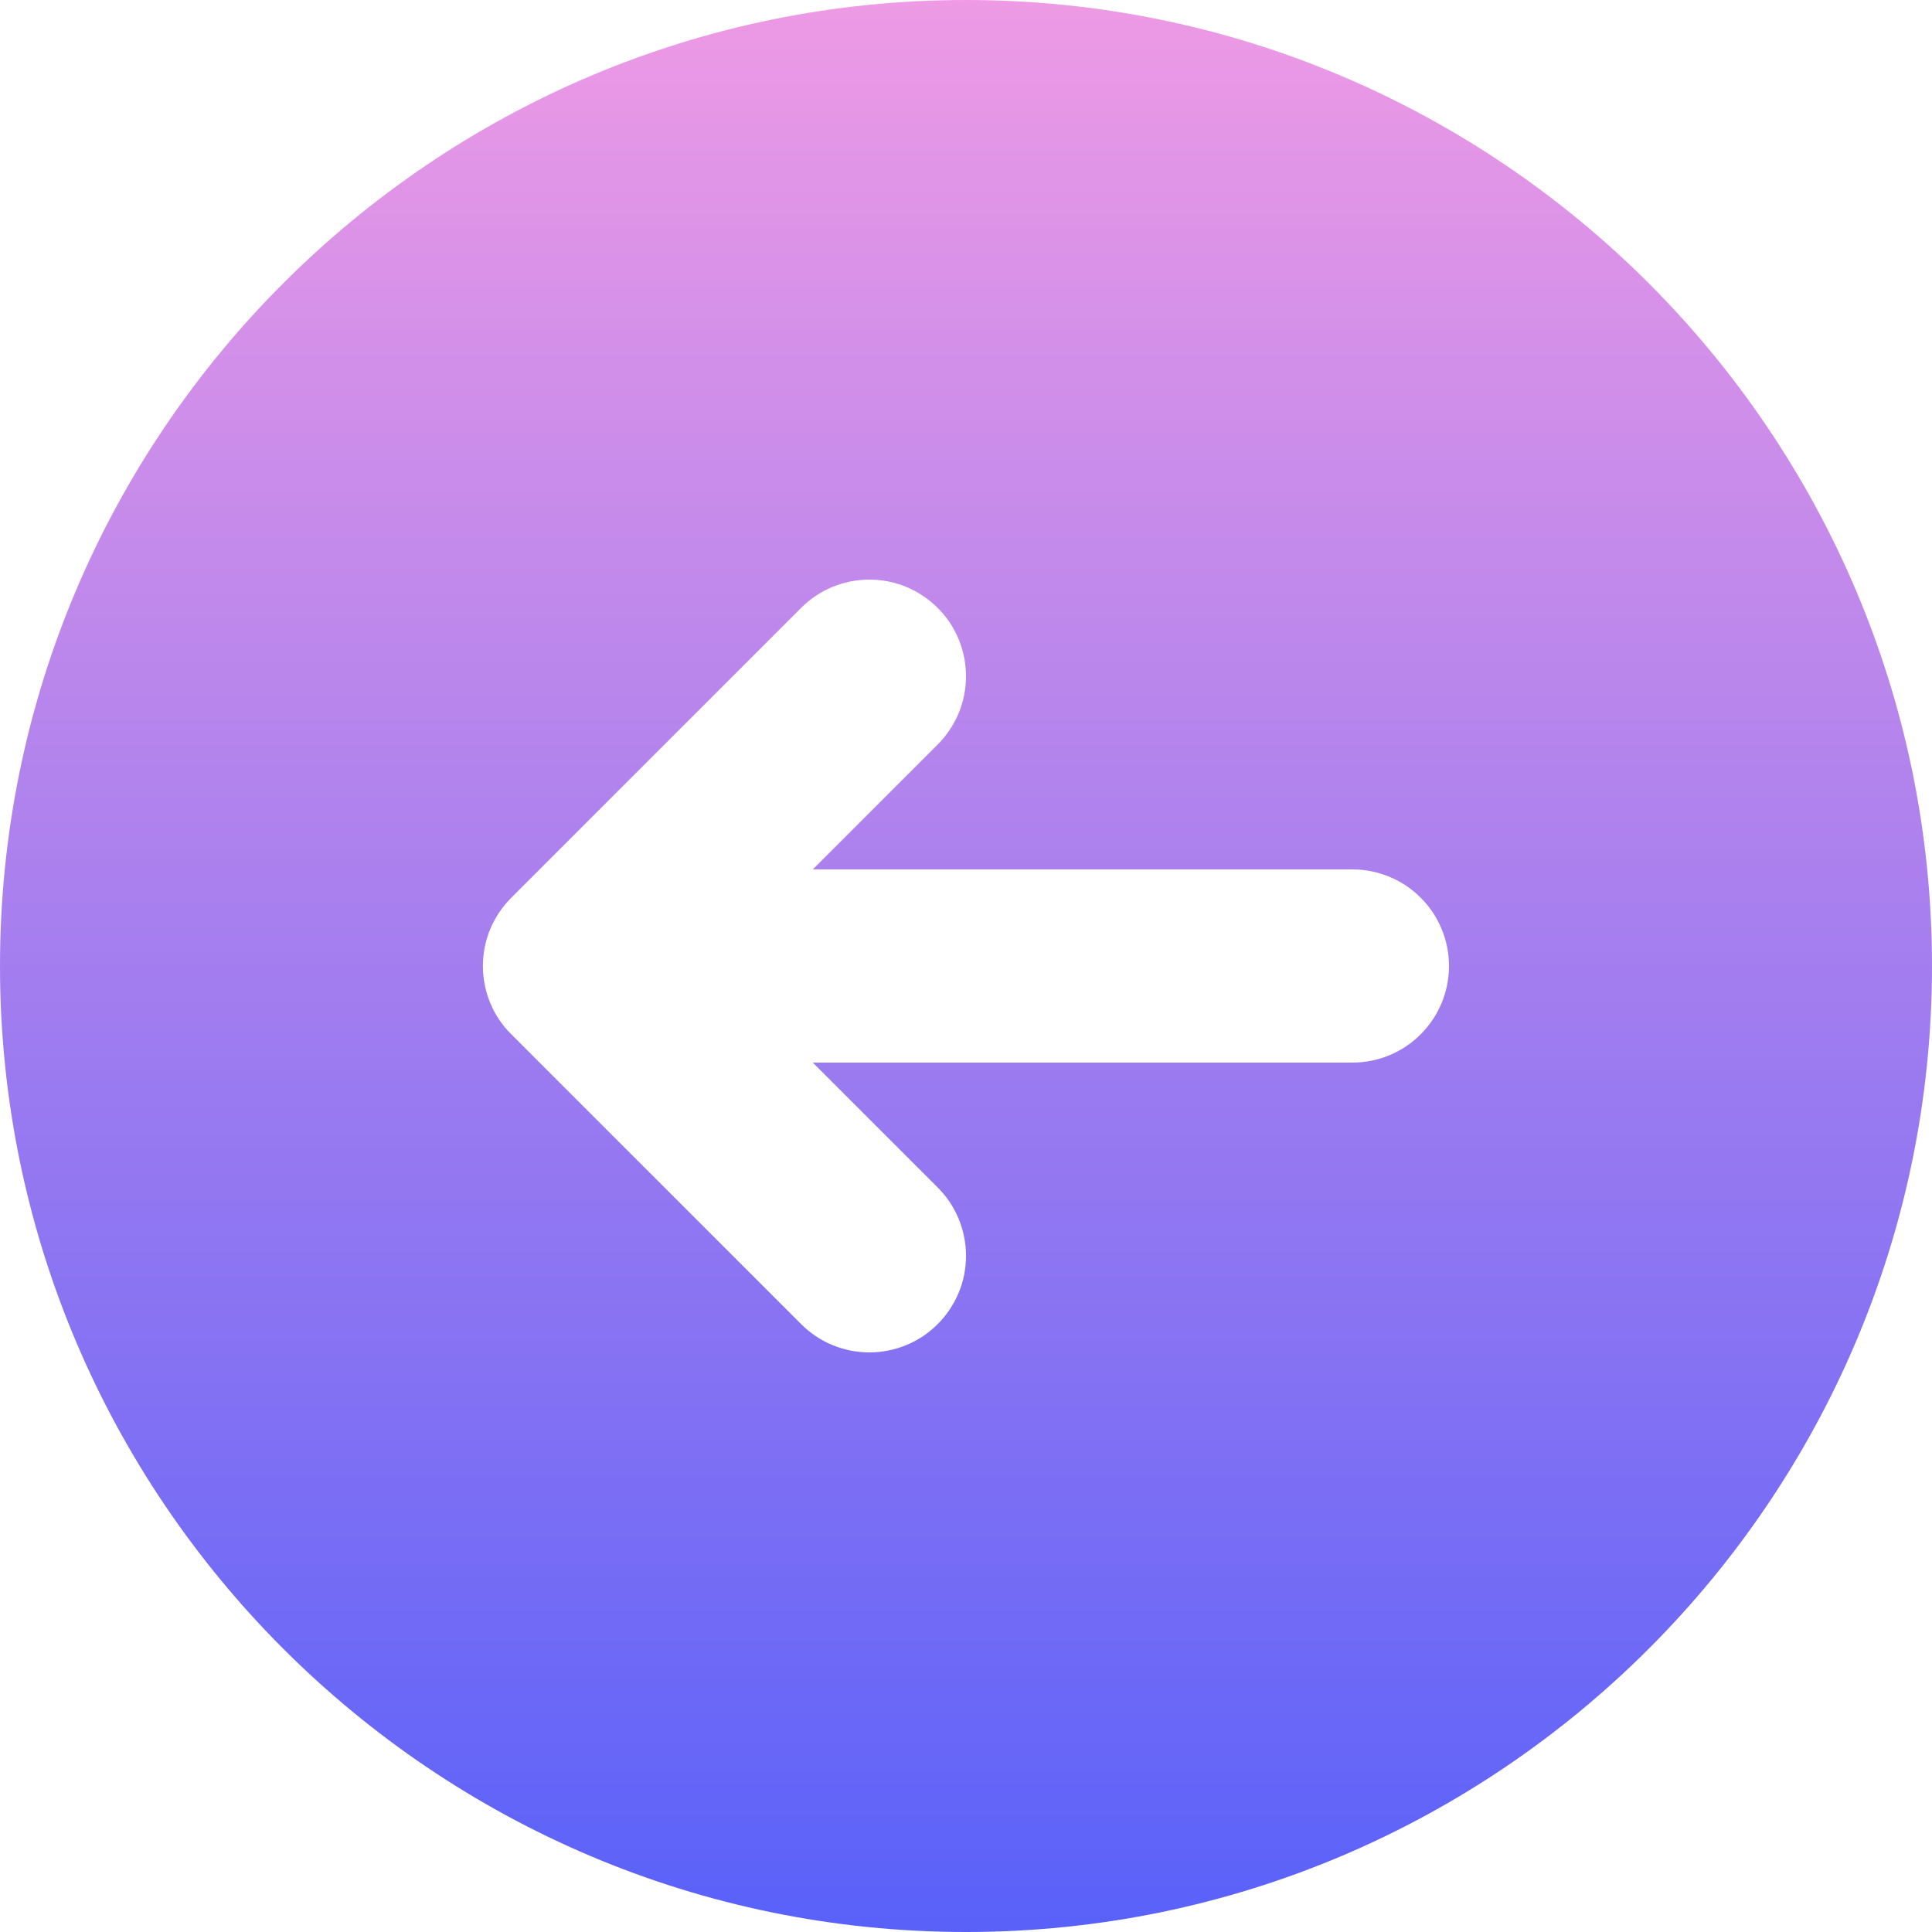 <svg fill="none" height="512" viewBox="0 0 20 20" width="512" xmlns="http://www.w3.org/2000/svg" xmlns:xlink="http://www.w3.org/1999/xlink"><linearGradient id="paint0_linear_3139_255" gradientUnits="userSpaceOnUse" x1="10" x2="10" y1="0" y2="20"><stop offset="0" stop-color="#ee9ae5"/><stop offset="1" stop-color="#5961f9"/></linearGradient><path clip-rule="evenodd" d="m0 10c0-5.514 4.486-10 10-10s10 4.486 10 10-4.486 10-10 10-10-4.486-10-10zm8.414-1 1.293-1.293c.093-.093.166-.203.217-.324.05-.121.076-.251.076-.383s-.026-.261-.076-.383c-.05-.121-.124-.232-.217-.324-.093-.093-.203-.166-.324-.217-.121-.05-.251-.076-.383-.076s-.261.026-.383.076c-.121.05-.232.124-.324.217l-3 3c-.093.093-.167.203-.218.324-.05.121-.076.251-.076.383 0 .131.026.262.076.383.05.121.124.232.218.324l3 3c.093.093.203.167.324.217.121.05.251.076.383.076s.261-.026.383-.076c.121-.05.232-.124.324-.217.093-.093.166-.203.217-.324s.076-.251.076-.383-.026-.261-.076-.383c-.05-.121-.124-.232-.217-.324l-1.293-1.293h5.586c.265 0 .52-.105.707-.293.188-.188.293-.442.293-.707 0-.265-.105-.52-.293-.707-.188-.188-.442-.293-.707-.293z" fill="url(#paint0_linear_3139_255)" fill-rule="evenodd"/></svg>
